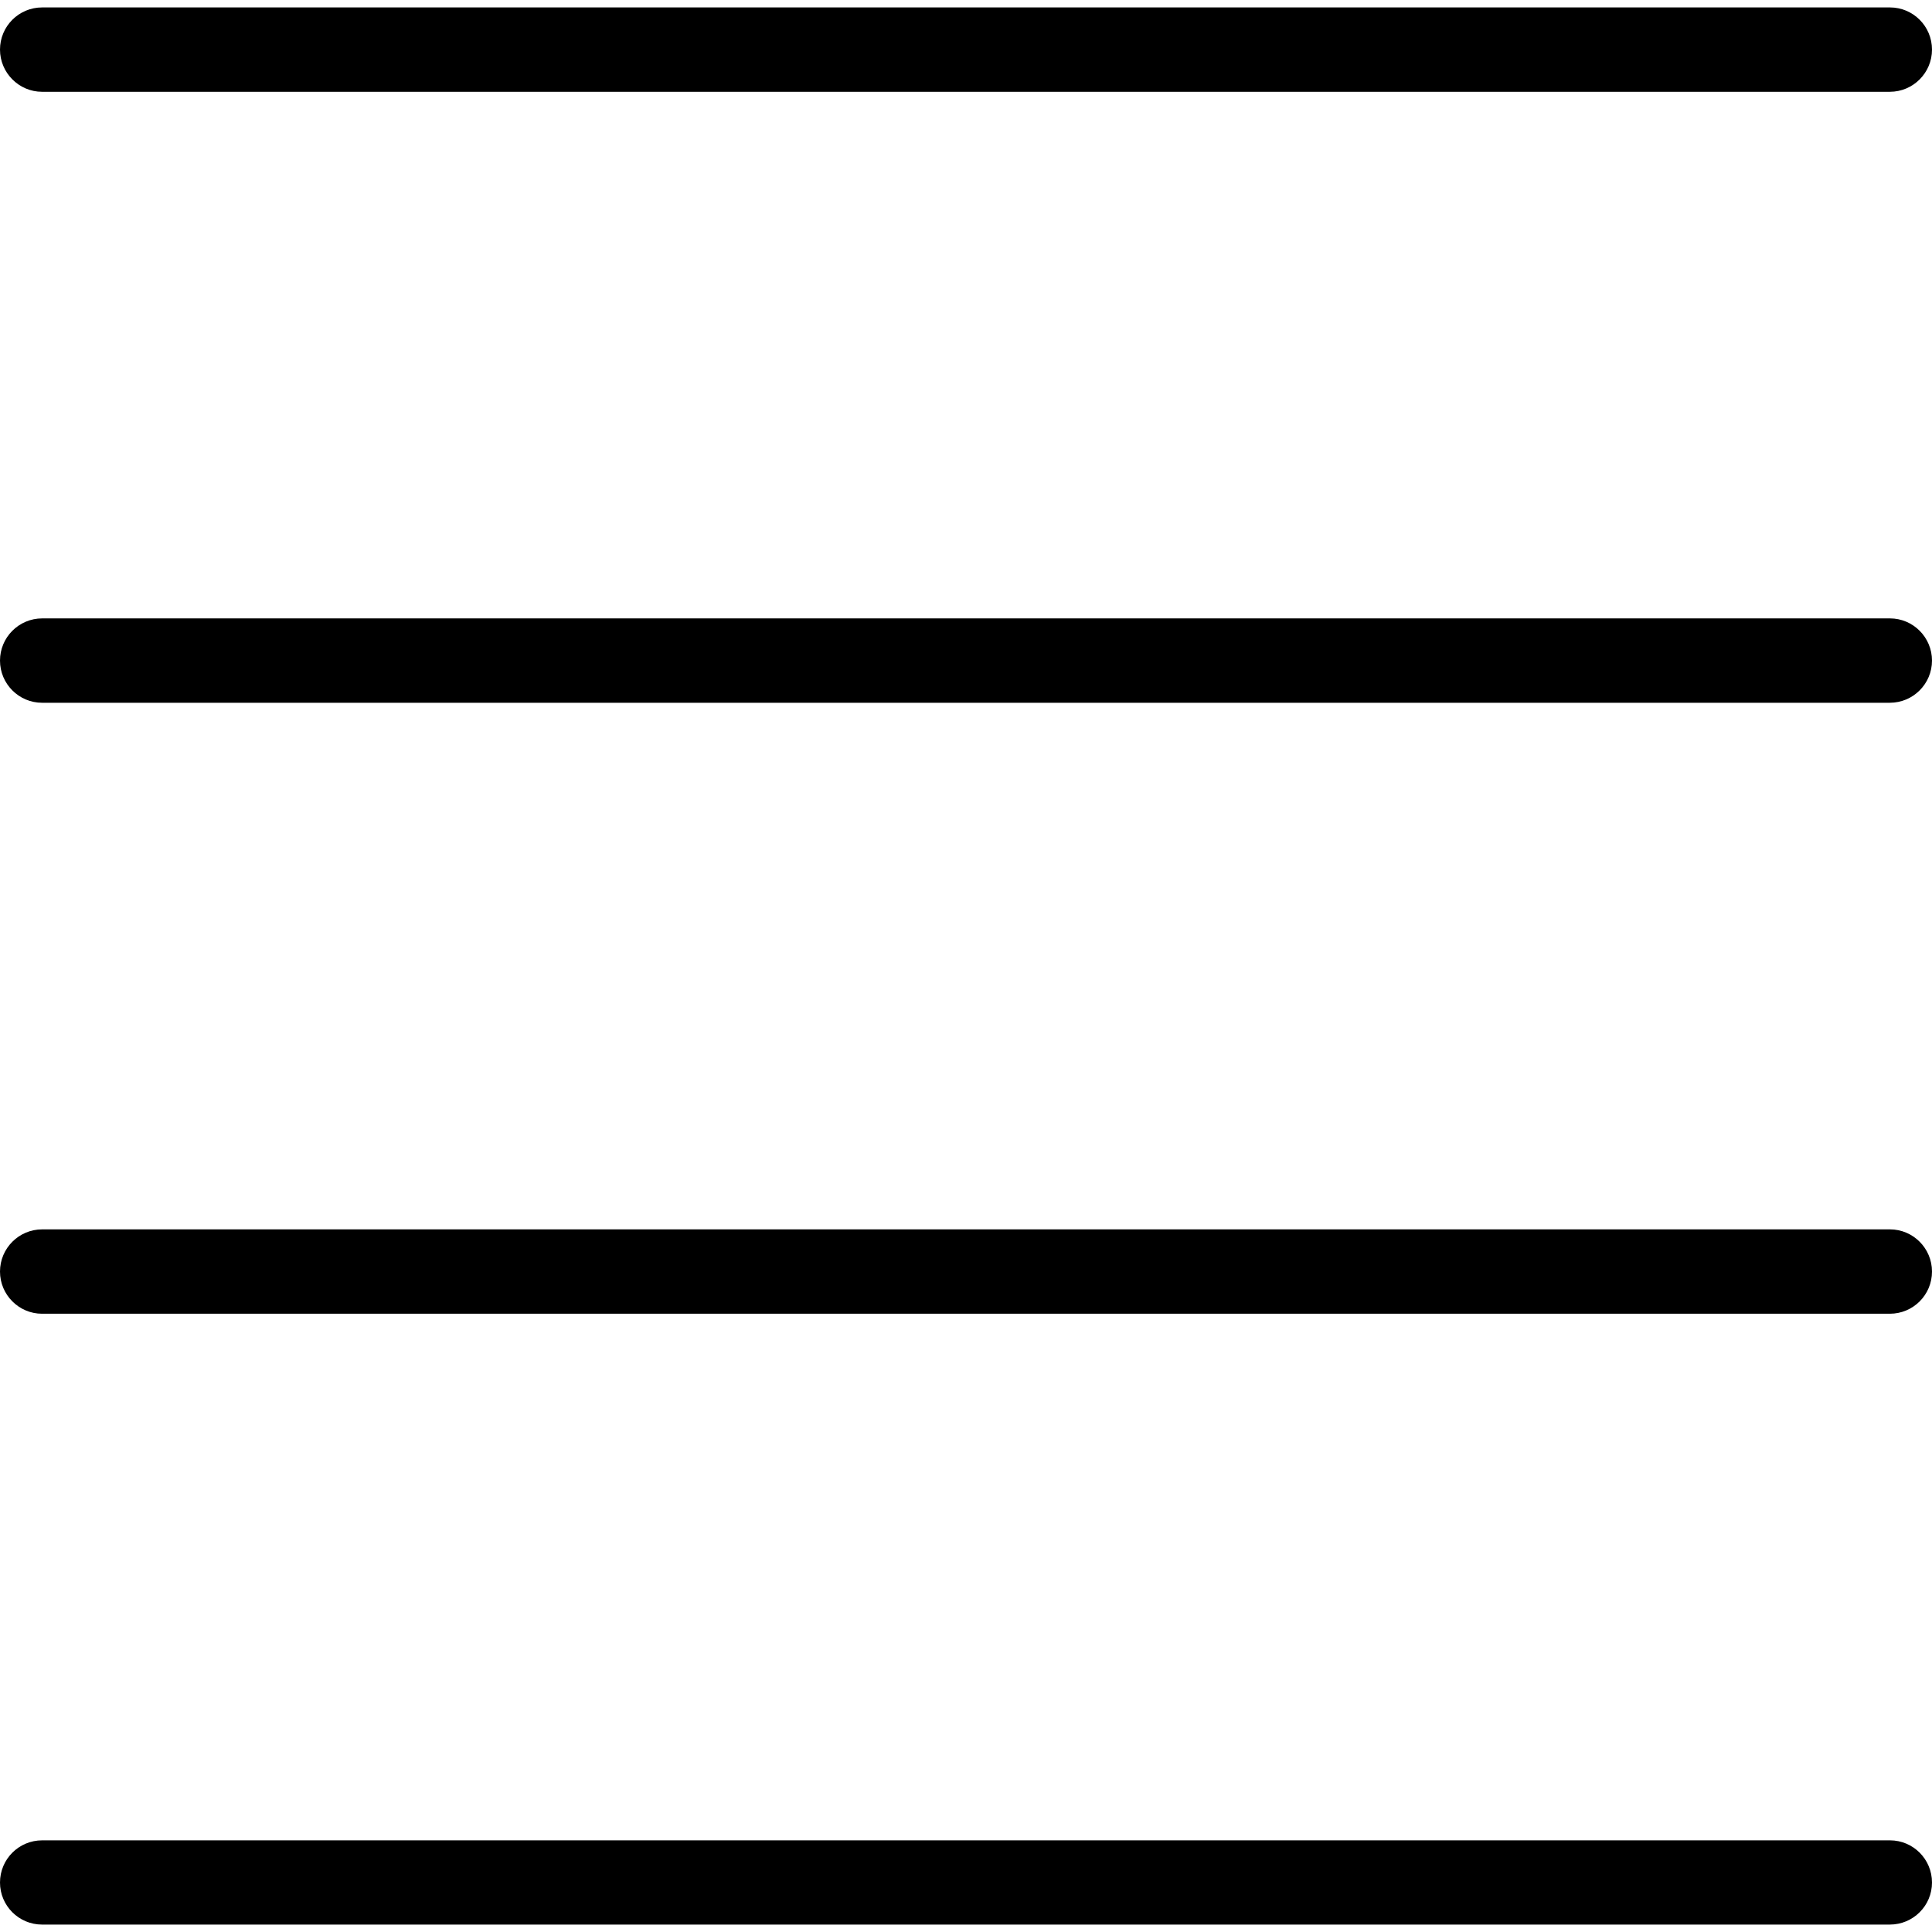 <svg xmlns="http://www.w3.org/2000/svg" viewBox="0 0 14.565 14.453" width="16" height="16"><path d="M14.247 14.453H.317c-.175 0-.317-.142-.317-.317 0-.176.142-.318.318-.318h13.93c.175 0 .317.142.317.318 0 .175-.142.317-.318.317zM14.247 9.848H.317C.143 9.848 0 9.706 0 9.53c0-.175.142-.318.318-.318h13.93c.175 0 .317.143.317.318 0 .176-.142.318-.318.318zM14.247 5.242H.317C.143 5.242 0 5.1 0 4.924c0-.175.142-.318.318-.318h13.93c.175 0 .317.143.317.318 0 .175-.142.318-.318.318zM14.247.636H.317C.143.636 0 .493 0 .318 0 .142.142 0 .318 0h13.93c.175 0 .317.142.317.318 0 .175-.142.318-.318.318z"/></svg>